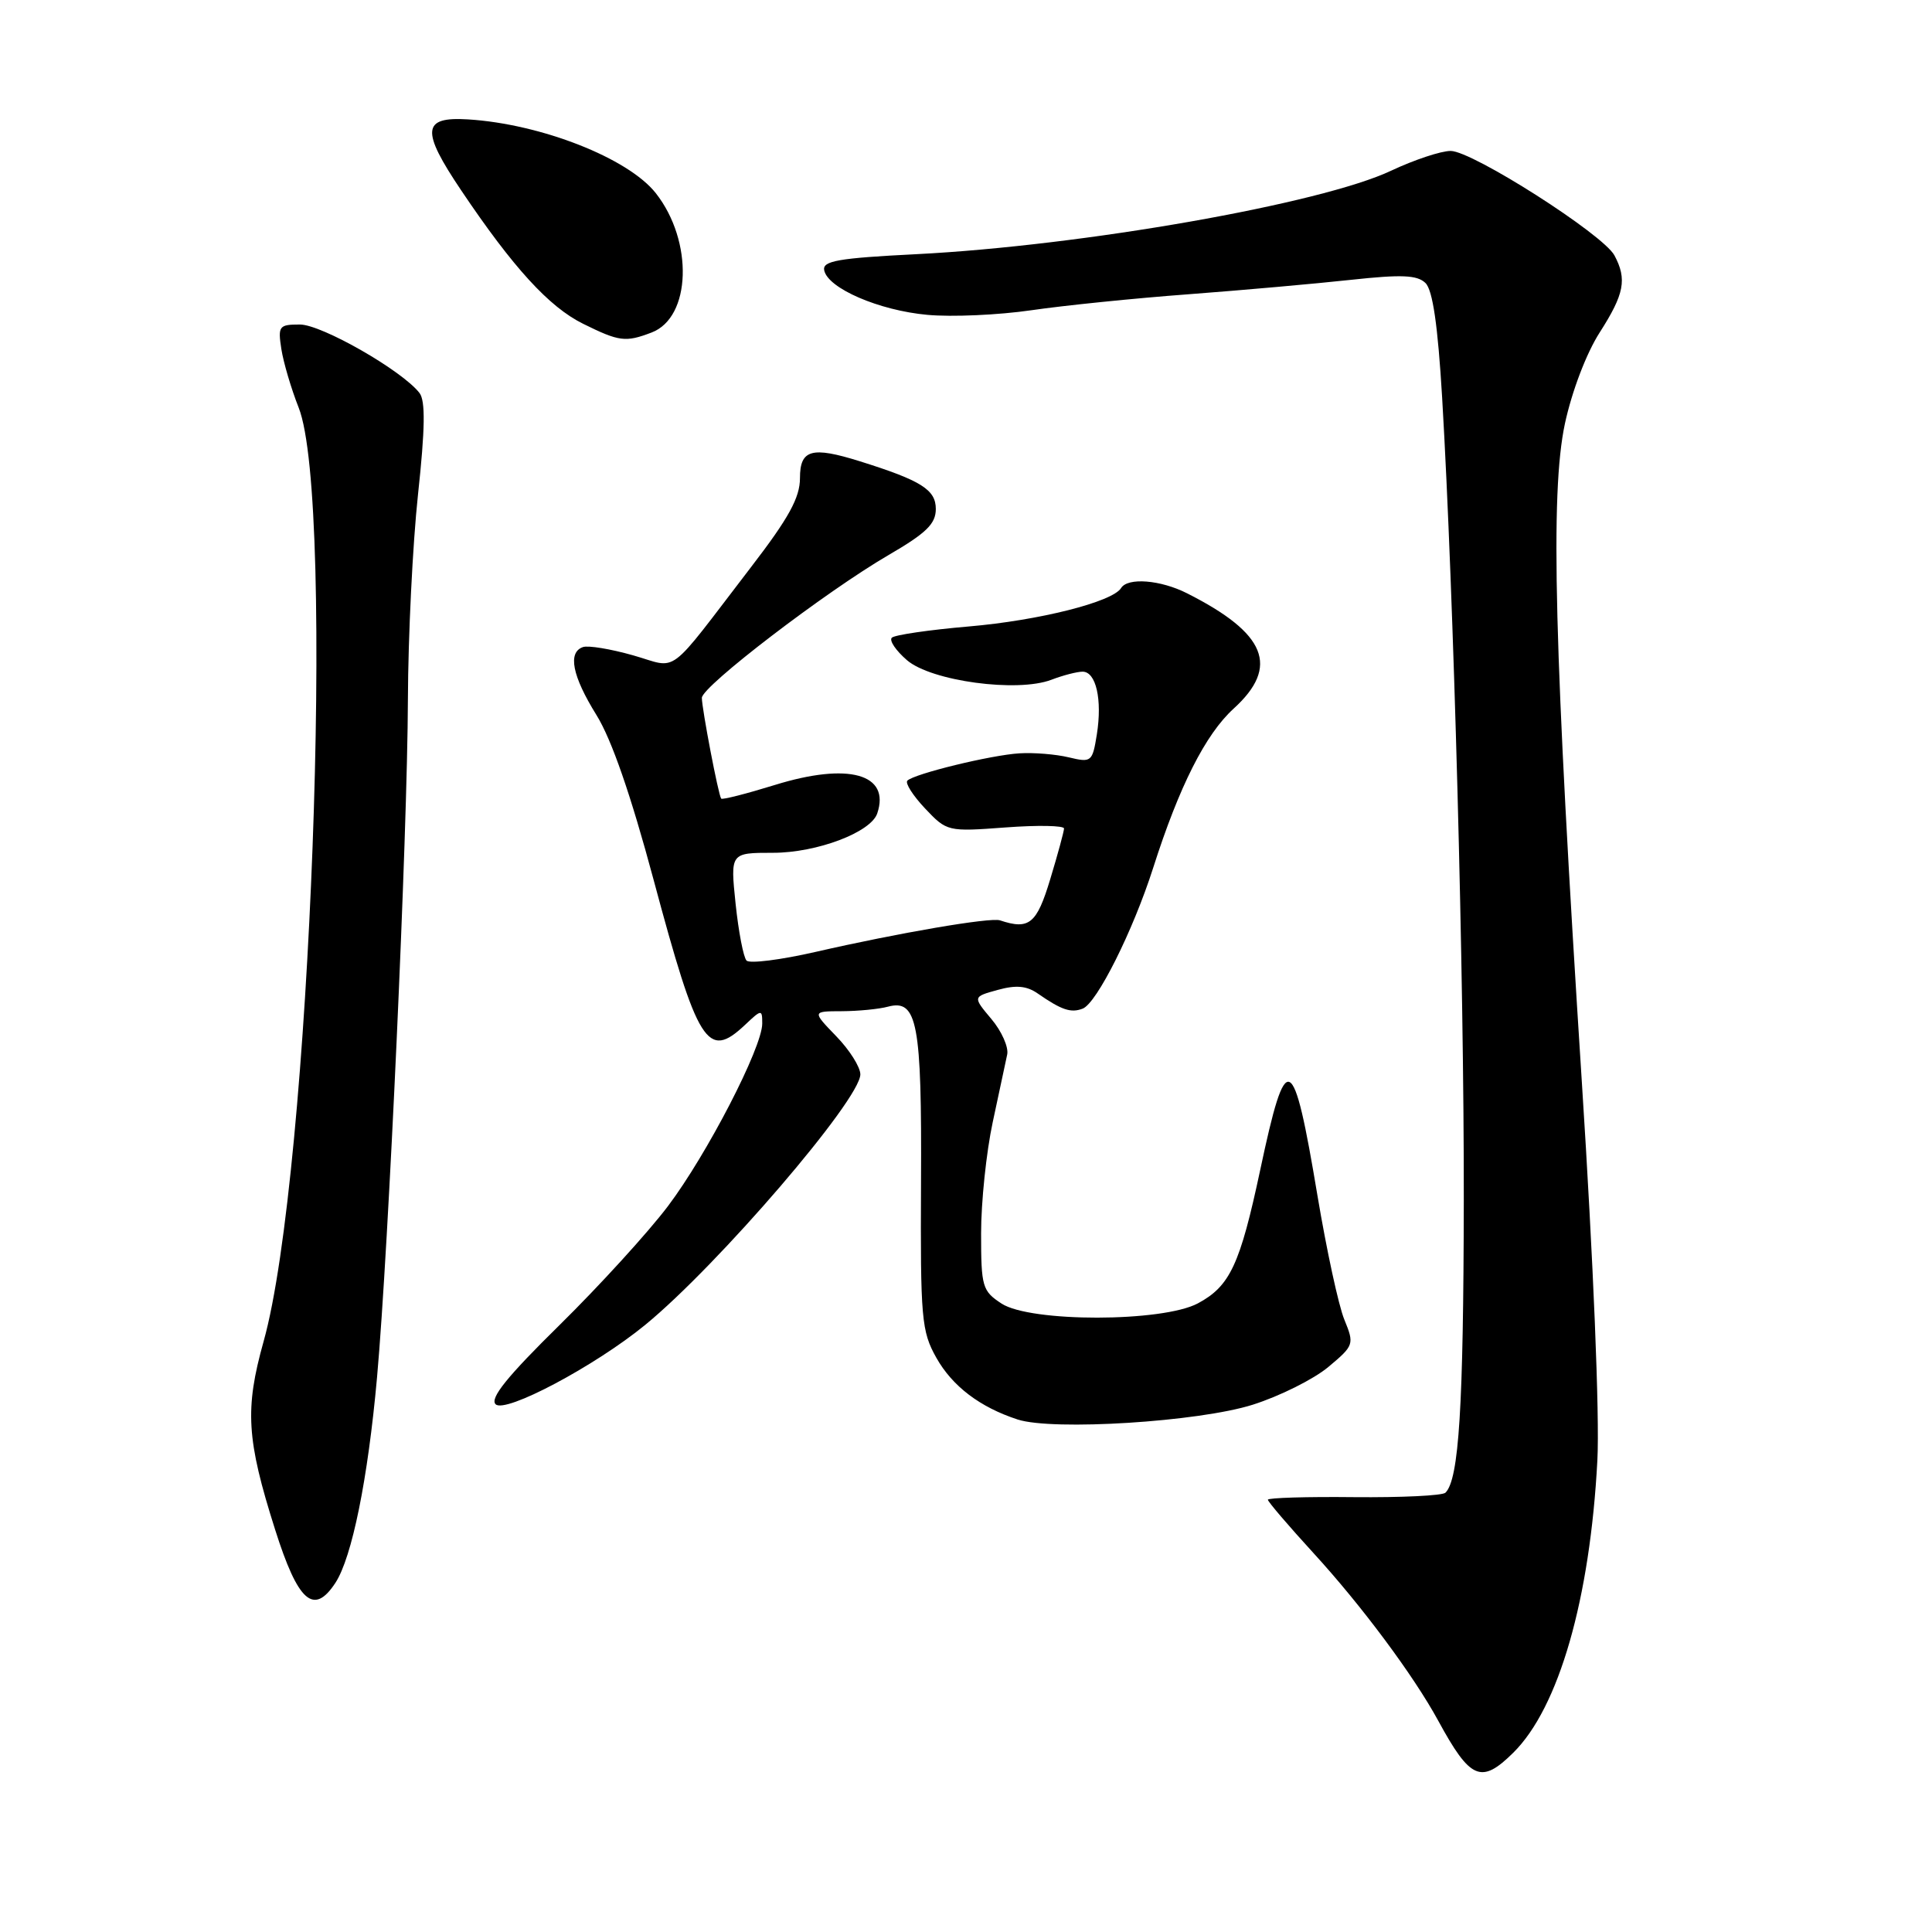 <?xml version="1.0" encoding="UTF-8" standalone="no"?>
<!DOCTYPE svg PUBLIC "-//W3C//DTD SVG 1.1//EN" "http://www.w3.org/Graphics/SVG/1.1/DTD/svg11.dtd" >
<svg xmlns="http://www.w3.org/2000/svg" xmlns:xlink="http://www.w3.org/1999/xlink" version="1.1" viewBox="0 0 256 256">
 <g >
 <path fill="currentColor"
d=" M 200.51 232.25 C 206.55 226.29 210.69 211.89 211.66 193.50 C 211.97 187.60 211.13 167.12 209.61 143.50 C 205.93 86.14 205.39 65.35 207.36 56.13 C 208.29 51.83 210.20 46.81 211.97 44.05 C 215.23 38.96 215.61 37.00 213.92 33.84 C 212.42 31.05 195.10 20.00 192.22 20.00 C 190.93 20.00 187.39 21.18 184.35 22.61 C 175.09 27.00 143.43 32.56 121.43 33.68 C 111.07 34.20 108.96 34.57 109.21 35.81 C 109.68 38.20 116.48 41.14 122.89 41.72 C 126.14 42.02 132.33 41.74 136.65 41.11 C 140.97 40.48 150.35 39.52 157.50 38.99 C 164.65 38.45 174.32 37.59 179.00 37.08 C 185.73 36.35 187.79 36.44 188.88 37.50 C 189.84 38.43 190.52 43.10 191.09 52.67 C 192.63 78.77 194.00 129.52 193.96 159.00 C 193.92 186.45 193.32 196.03 191.53 197.79 C 191.14 198.18 185.68 198.44 179.41 198.38 C 173.13 198.31 168.00 198.47 168.00 198.72 C 168.00 198.98 170.73 202.17 174.07 205.82 C 180.40 212.73 187.31 222.01 190.57 228.00 C 194.83 235.83 196.27 236.44 200.51 232.25 Z  M 44.44 209.74 C 46.64 206.37 48.75 195.99 49.96 182.50 C 51.49 165.41 53.99 110.56 54.05 92.65 C 54.08 84.32 54.68 72.10 55.39 65.50 C 56.33 56.80 56.38 53.11 55.59 52.08 C 53.33 49.13 42.63 43.00 39.74 43.00 C 36.97 43.00 36.81 43.20 37.28 46.25 C 37.56 48.04 38.59 51.52 39.57 54.00 C 44.48 66.36 41.13 155.66 34.93 177.74 C 32.42 186.71 32.66 190.72 36.45 202.67 C 39.49 212.27 41.57 214.11 44.44 209.74 Z  M 166.00 186.13 C 169.57 185.00 174.07 182.75 176.00 181.14 C 179.42 178.28 179.47 178.13 178.13 174.85 C 177.37 173.01 175.78 165.64 174.58 158.48 C 171.35 139.13 170.45 138.72 166.99 155.00 C 164.31 167.58 162.98 170.42 158.73 172.70 C 154.04 175.21 136.54 175.23 132.71 172.73 C 130.16 171.06 130.00 170.51 130.00 163.42 C 130.00 159.28 130.69 152.66 131.54 148.70 C 132.39 144.74 133.25 140.70 133.46 139.72 C 133.66 138.75 132.72 136.63 131.36 135.02 C 128.89 132.08 128.89 132.08 132.20 131.17 C 134.62 130.50 136.03 130.62 137.50 131.64 C 140.67 133.84 141.90 134.25 143.46 133.65 C 145.33 132.93 150.12 123.38 152.80 115.00 C 156.26 104.16 159.74 97.29 163.46 93.90 C 169.58 88.33 167.81 83.93 157.30 78.62 C 153.77 76.83 149.43 76.49 148.55 77.92 C 147.41 79.76 137.69 82.21 128.37 83.01 C 123.13 83.46 118.54 84.13 118.17 84.50 C 117.80 84.87 118.71 86.21 120.18 87.48 C 123.40 90.25 134.79 91.80 139.32 90.07 C 140.86 89.48 142.72 89.00 143.45 89.00 C 145.23 89.00 146.07 92.69 145.34 97.30 C 144.75 100.97 144.62 101.07 141.61 100.35 C 139.90 99.94 136.96 99.70 135.08 99.82 C 131.31 100.05 121.14 102.53 120.23 103.44 C 119.91 103.76 120.96 105.41 122.57 107.12 C 125.47 110.19 125.57 110.21 133.25 109.64 C 137.51 109.32 140.99 109.39 140.99 109.78 C 140.98 110.18 140.16 113.20 139.16 116.50 C 137.37 122.43 136.37 123.24 132.50 121.95 C 131.23 121.53 119.03 123.62 108.08 126.13 C 103.45 127.19 99.33 127.71 98.92 127.28 C 98.51 126.85 97.86 123.46 97.47 119.75 C 96.77 113.00 96.77 113.00 102.42 113.00 C 108.24 113.00 115.40 110.29 116.24 107.78 C 118.01 102.54 112.41 100.99 102.65 104.02 C 98.89 105.18 95.69 106.00 95.56 105.82 C 95.19 105.36 93.00 93.89 93.00 92.47 C 93.00 90.95 109.46 78.36 117.75 73.54 C 122.75 70.63 124.00 69.41 124.00 67.44 C 124.00 64.89 122.07 63.67 113.93 61.12 C 107.55 59.12 106.00 59.56 106.00 63.35 C 106.00 65.93 104.53 68.62 99.55 75.10 C 88.11 90.01 90.03 88.57 83.87 86.83 C 80.91 85.99 77.94 85.50 77.25 85.74 C 75.20 86.44 75.82 89.57 79.03 94.74 C 81.04 97.97 83.59 105.34 86.60 116.56 C 92.47 138.44 93.74 140.47 98.69 135.83 C 100.92 133.72 101.00 133.72 101.00 135.63 C 101.00 138.80 93.69 152.95 88.50 159.83 C 85.87 163.31 79.41 170.39 74.15 175.57 C 67.22 182.38 64.88 185.28 65.67 186.07 C 66.93 187.33 78.82 181.02 85.50 175.55 C 95.14 167.65 114.00 145.69 114.00 142.36 C 114.00 141.39 112.56 139.11 110.80 137.30 C 107.61 134.00 107.61 134.00 111.55 133.99 C 113.72 133.98 116.47 133.71 117.66 133.39 C 121.55 132.35 122.15 135.54 122.04 156.63 C 121.95 174.75 122.10 176.40 124.07 179.91 C 126.19 183.68 129.84 186.46 134.84 188.09 C 139.50 189.61 158.85 188.40 166.00 186.13 Z  M 86.34 44.06 C 91.59 42.06 91.90 31.96 86.90 25.60 C 83.25 20.96 71.70 16.42 62.01 15.82 C 55.93 15.44 55.75 17.26 61.10 25.21 C 67.98 35.45 72.75 40.67 77.26 42.90 C 82.05 45.27 82.88 45.38 86.34 44.06 Z "/>
</g>
</svg>